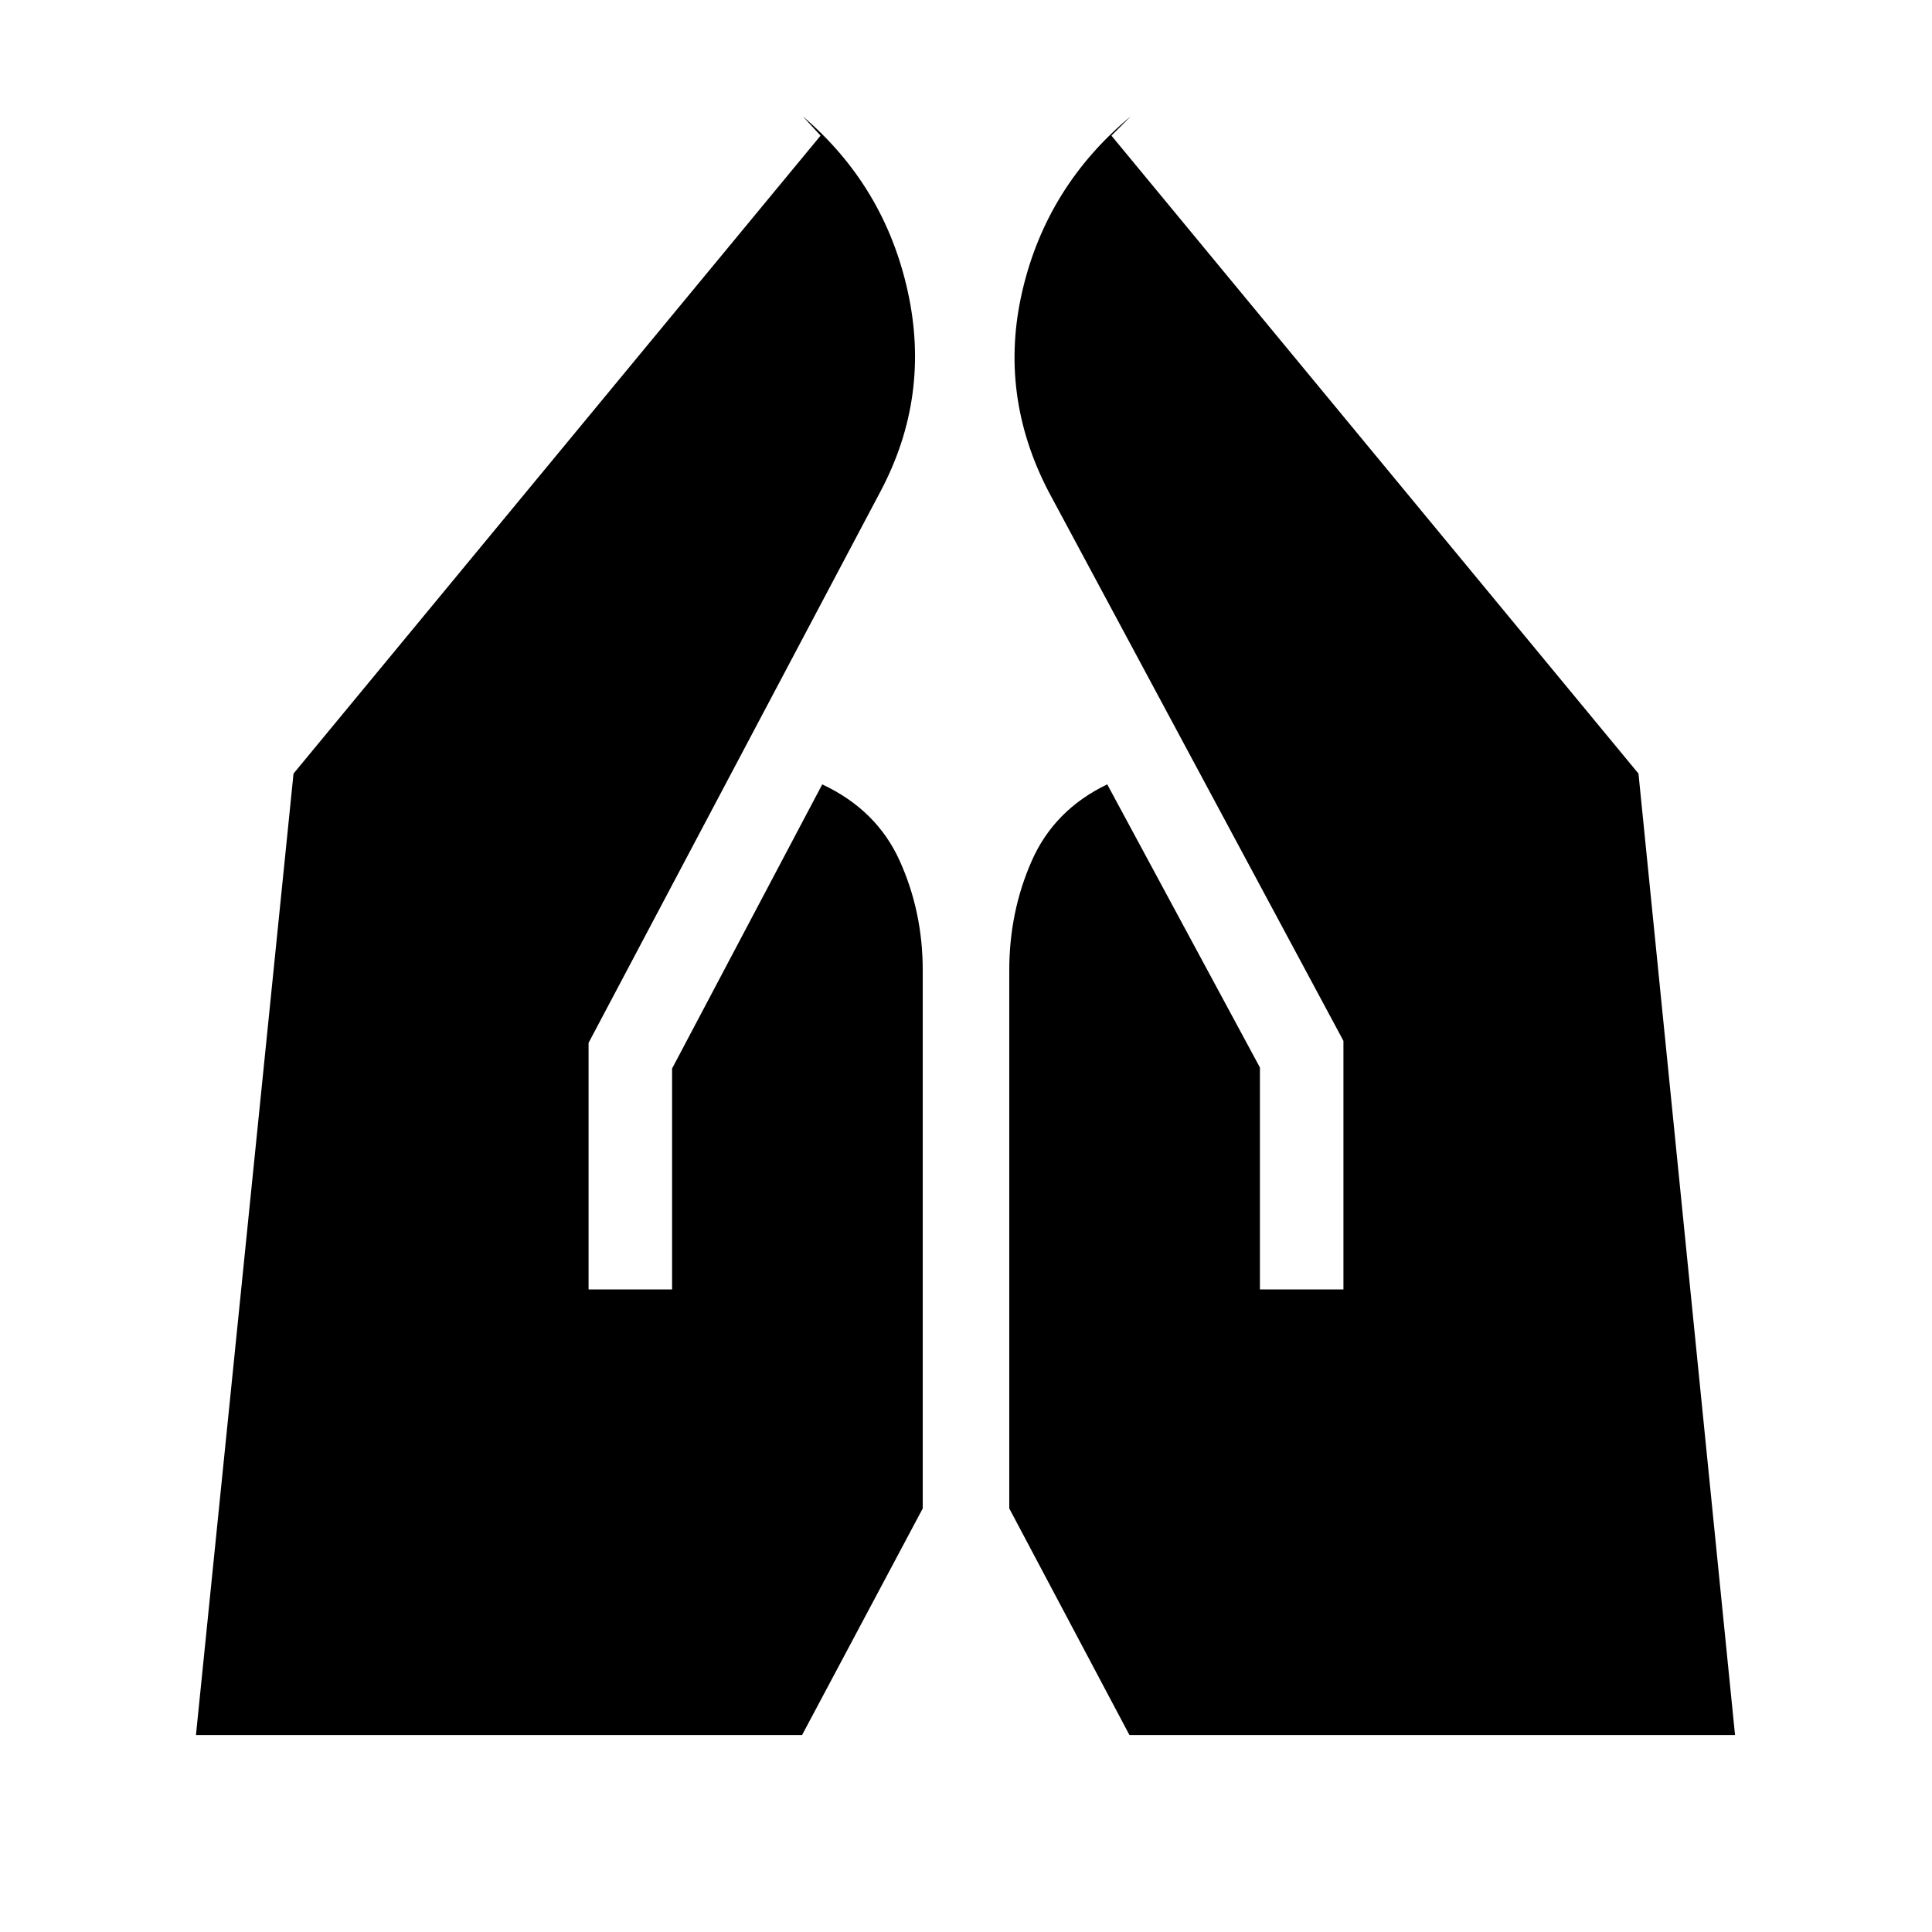 <svg xmlns="http://www.w3.org/2000/svg" height="20" viewBox="0 -960 960 960" width="20"><path d="M626.044-319.283v-110.282l-75.87-140.696q-26.326 12.674-37.5 38T501.5-477.869v267.412l59.718 112.588h300.913l-47.979-477.74-261.891-317 9.609-9.609q-41.631 34.631-53.794 86.446-12.163 51.815 13.011 100.142l146.457 272.826v123.521h-41.5Zm-333.588 0v-122.521L437.413-715.63q25.174-47.327 13.63-99.642-11.543-52.315-52.174-86.946l8.87 9.609-261.891 317-48.479 477.74h301.174L458.5-210.457v-267.412q0-29.066-11.435-54.381t-38.5-37.989l-74.609 141.174v109.782h-41.5Z"/></svg>